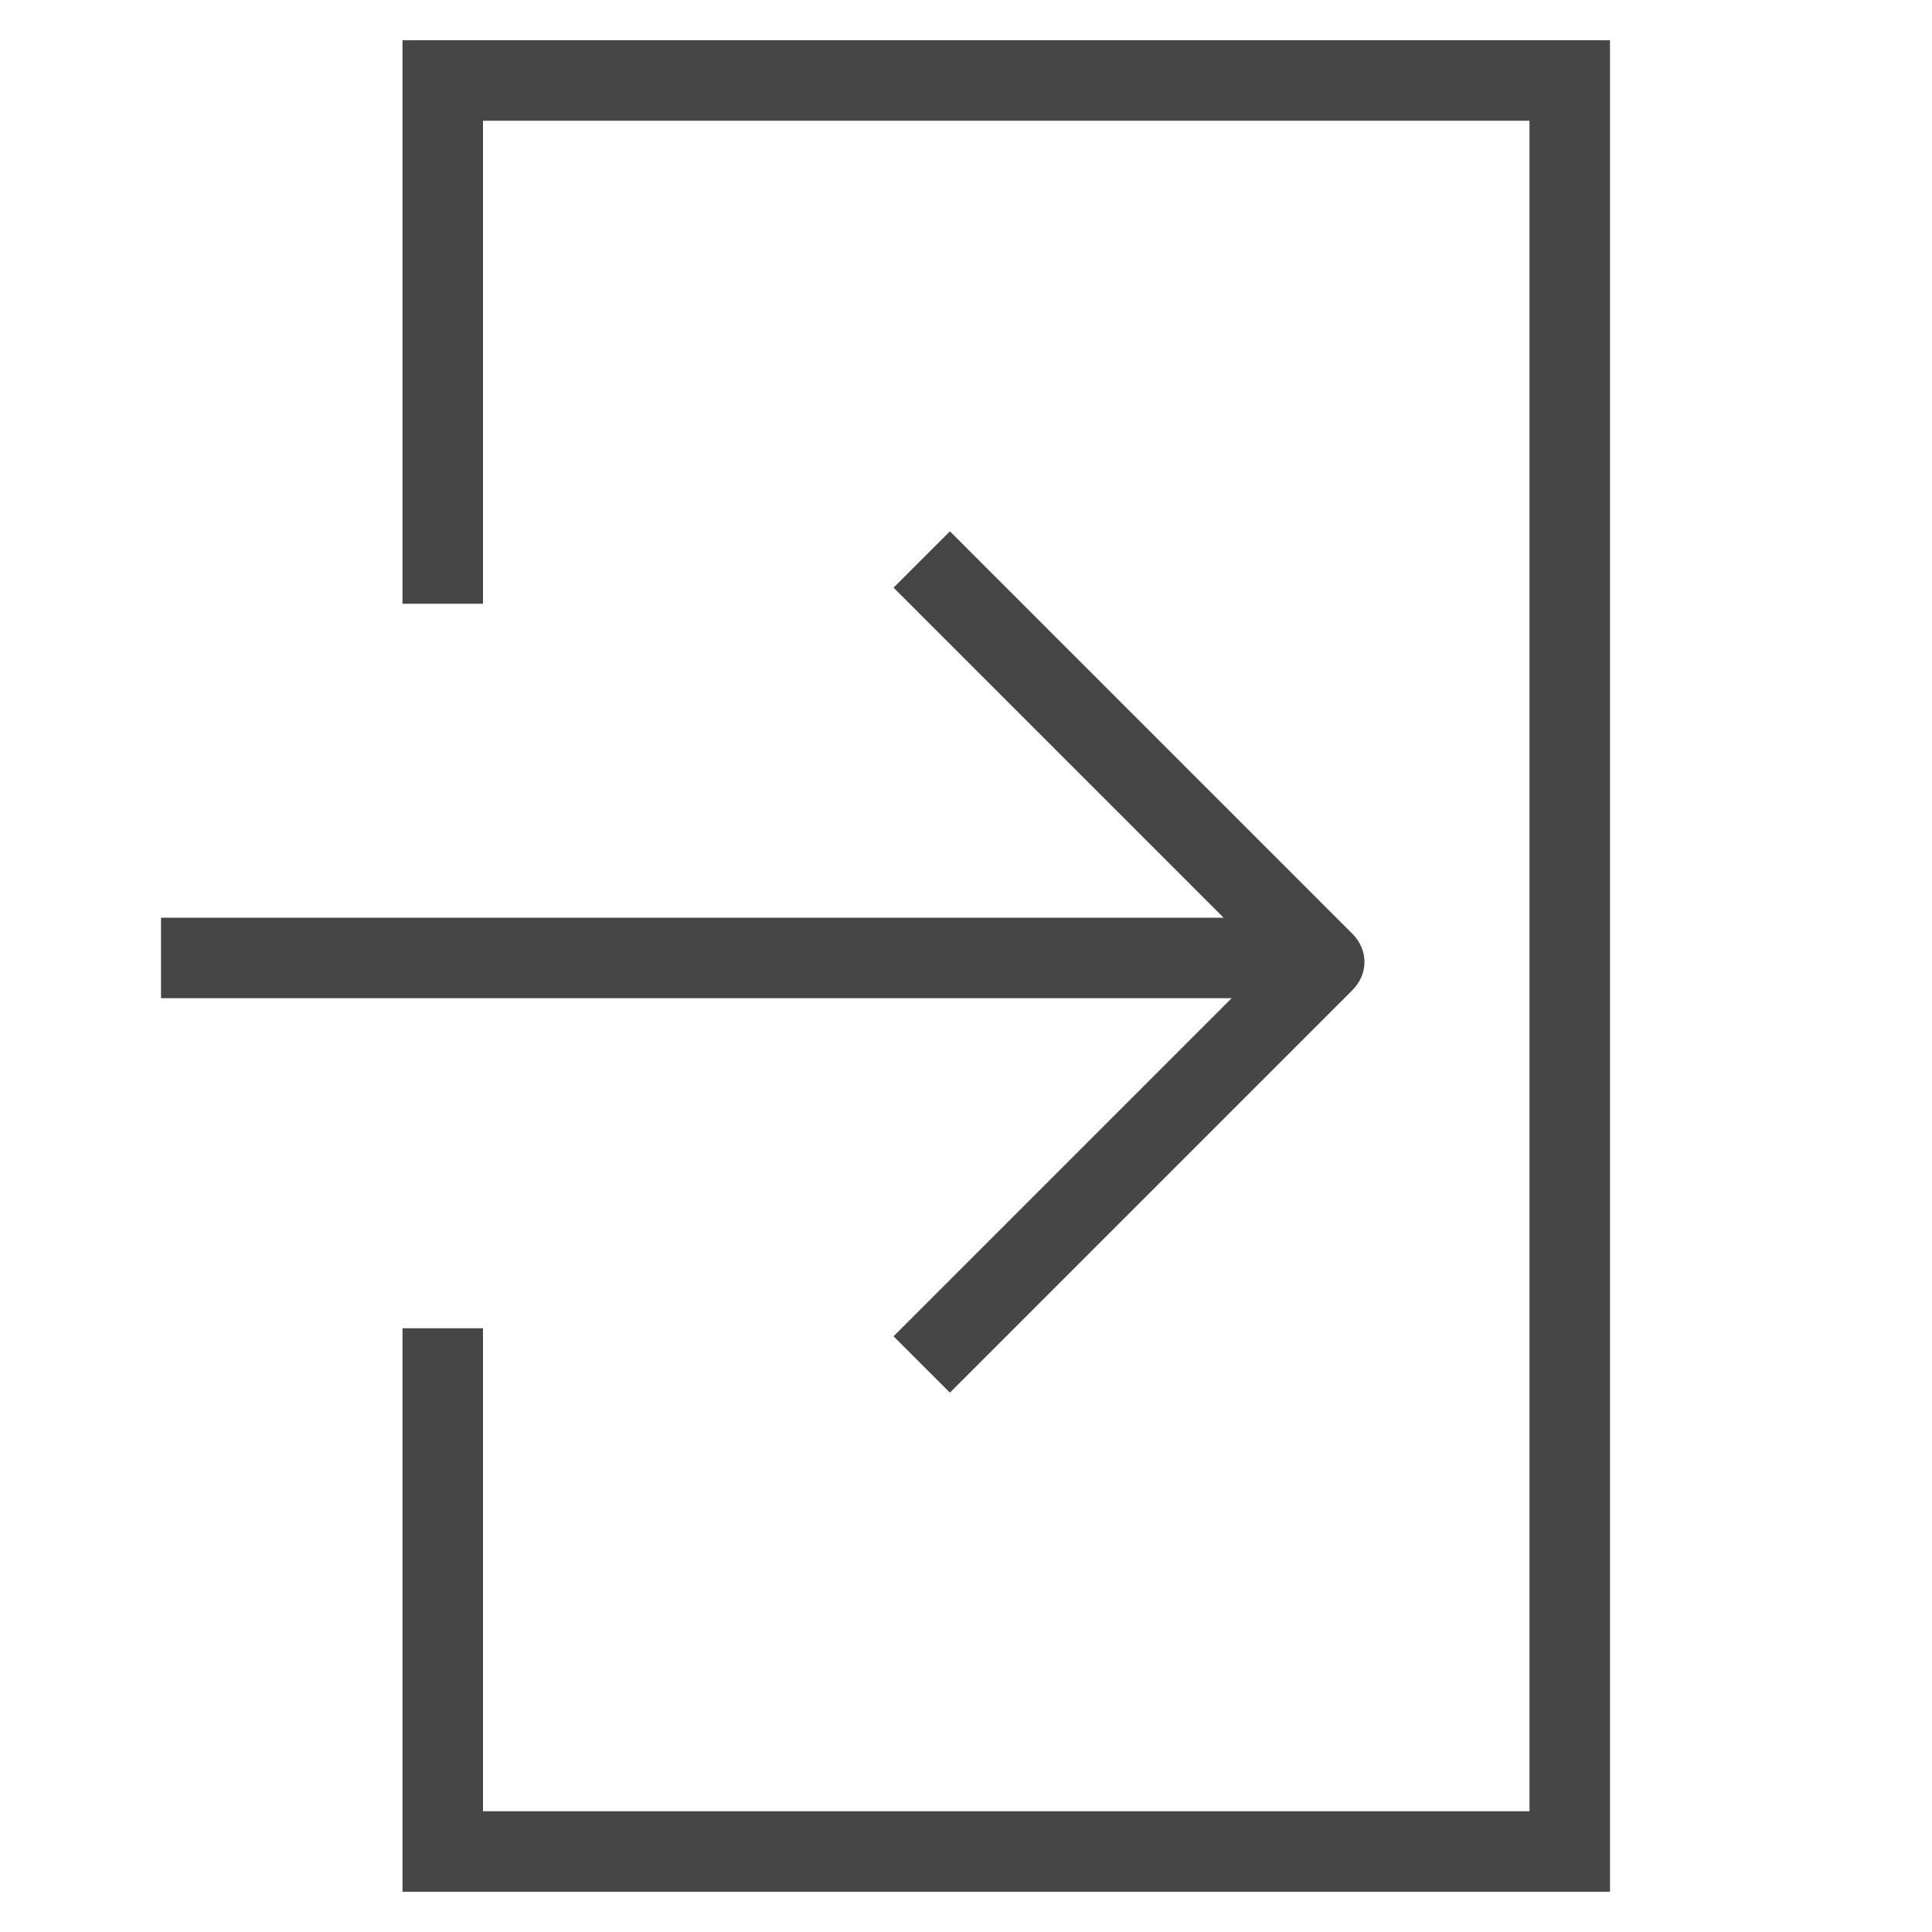 <?xml version="1.0" encoding="utf-8"?>
<!-- Generator: Adobe Illustrator 27.3.1, SVG Export Plug-In . SVG Version: 6.00 Build 0)  -->
<svg version="1.1" id="Layer_1" xmlns="http://www.w3.org/2000/svg" xmlns:xlink="http://www.w3.org/1999/xlink" x="0px" y="0px"
	 viewBox="0 0 24 24" style="enable-background:new 0 0 24 24;" xml:space="preserve">
<style type="text/css">
	.st0{fill:#464646;}
</style>
<polygon class="st0" points="5,7.5 6,7.5 6,1.5 19,1.5 19,22.5 6,22.5 6,16.5 5,16.5 5,23.5 20,23.5 20,0.5 5,0.5 "/>
<path class="st0" d="M11.1,16.6l0.7,0.7l5-5c0.2-0.2,0.2-0.5,0-0.7l-5-5l-0.7,0.7l4.1,4.1H2v1h13.3L11.1,16.6z"/>
</svg>

